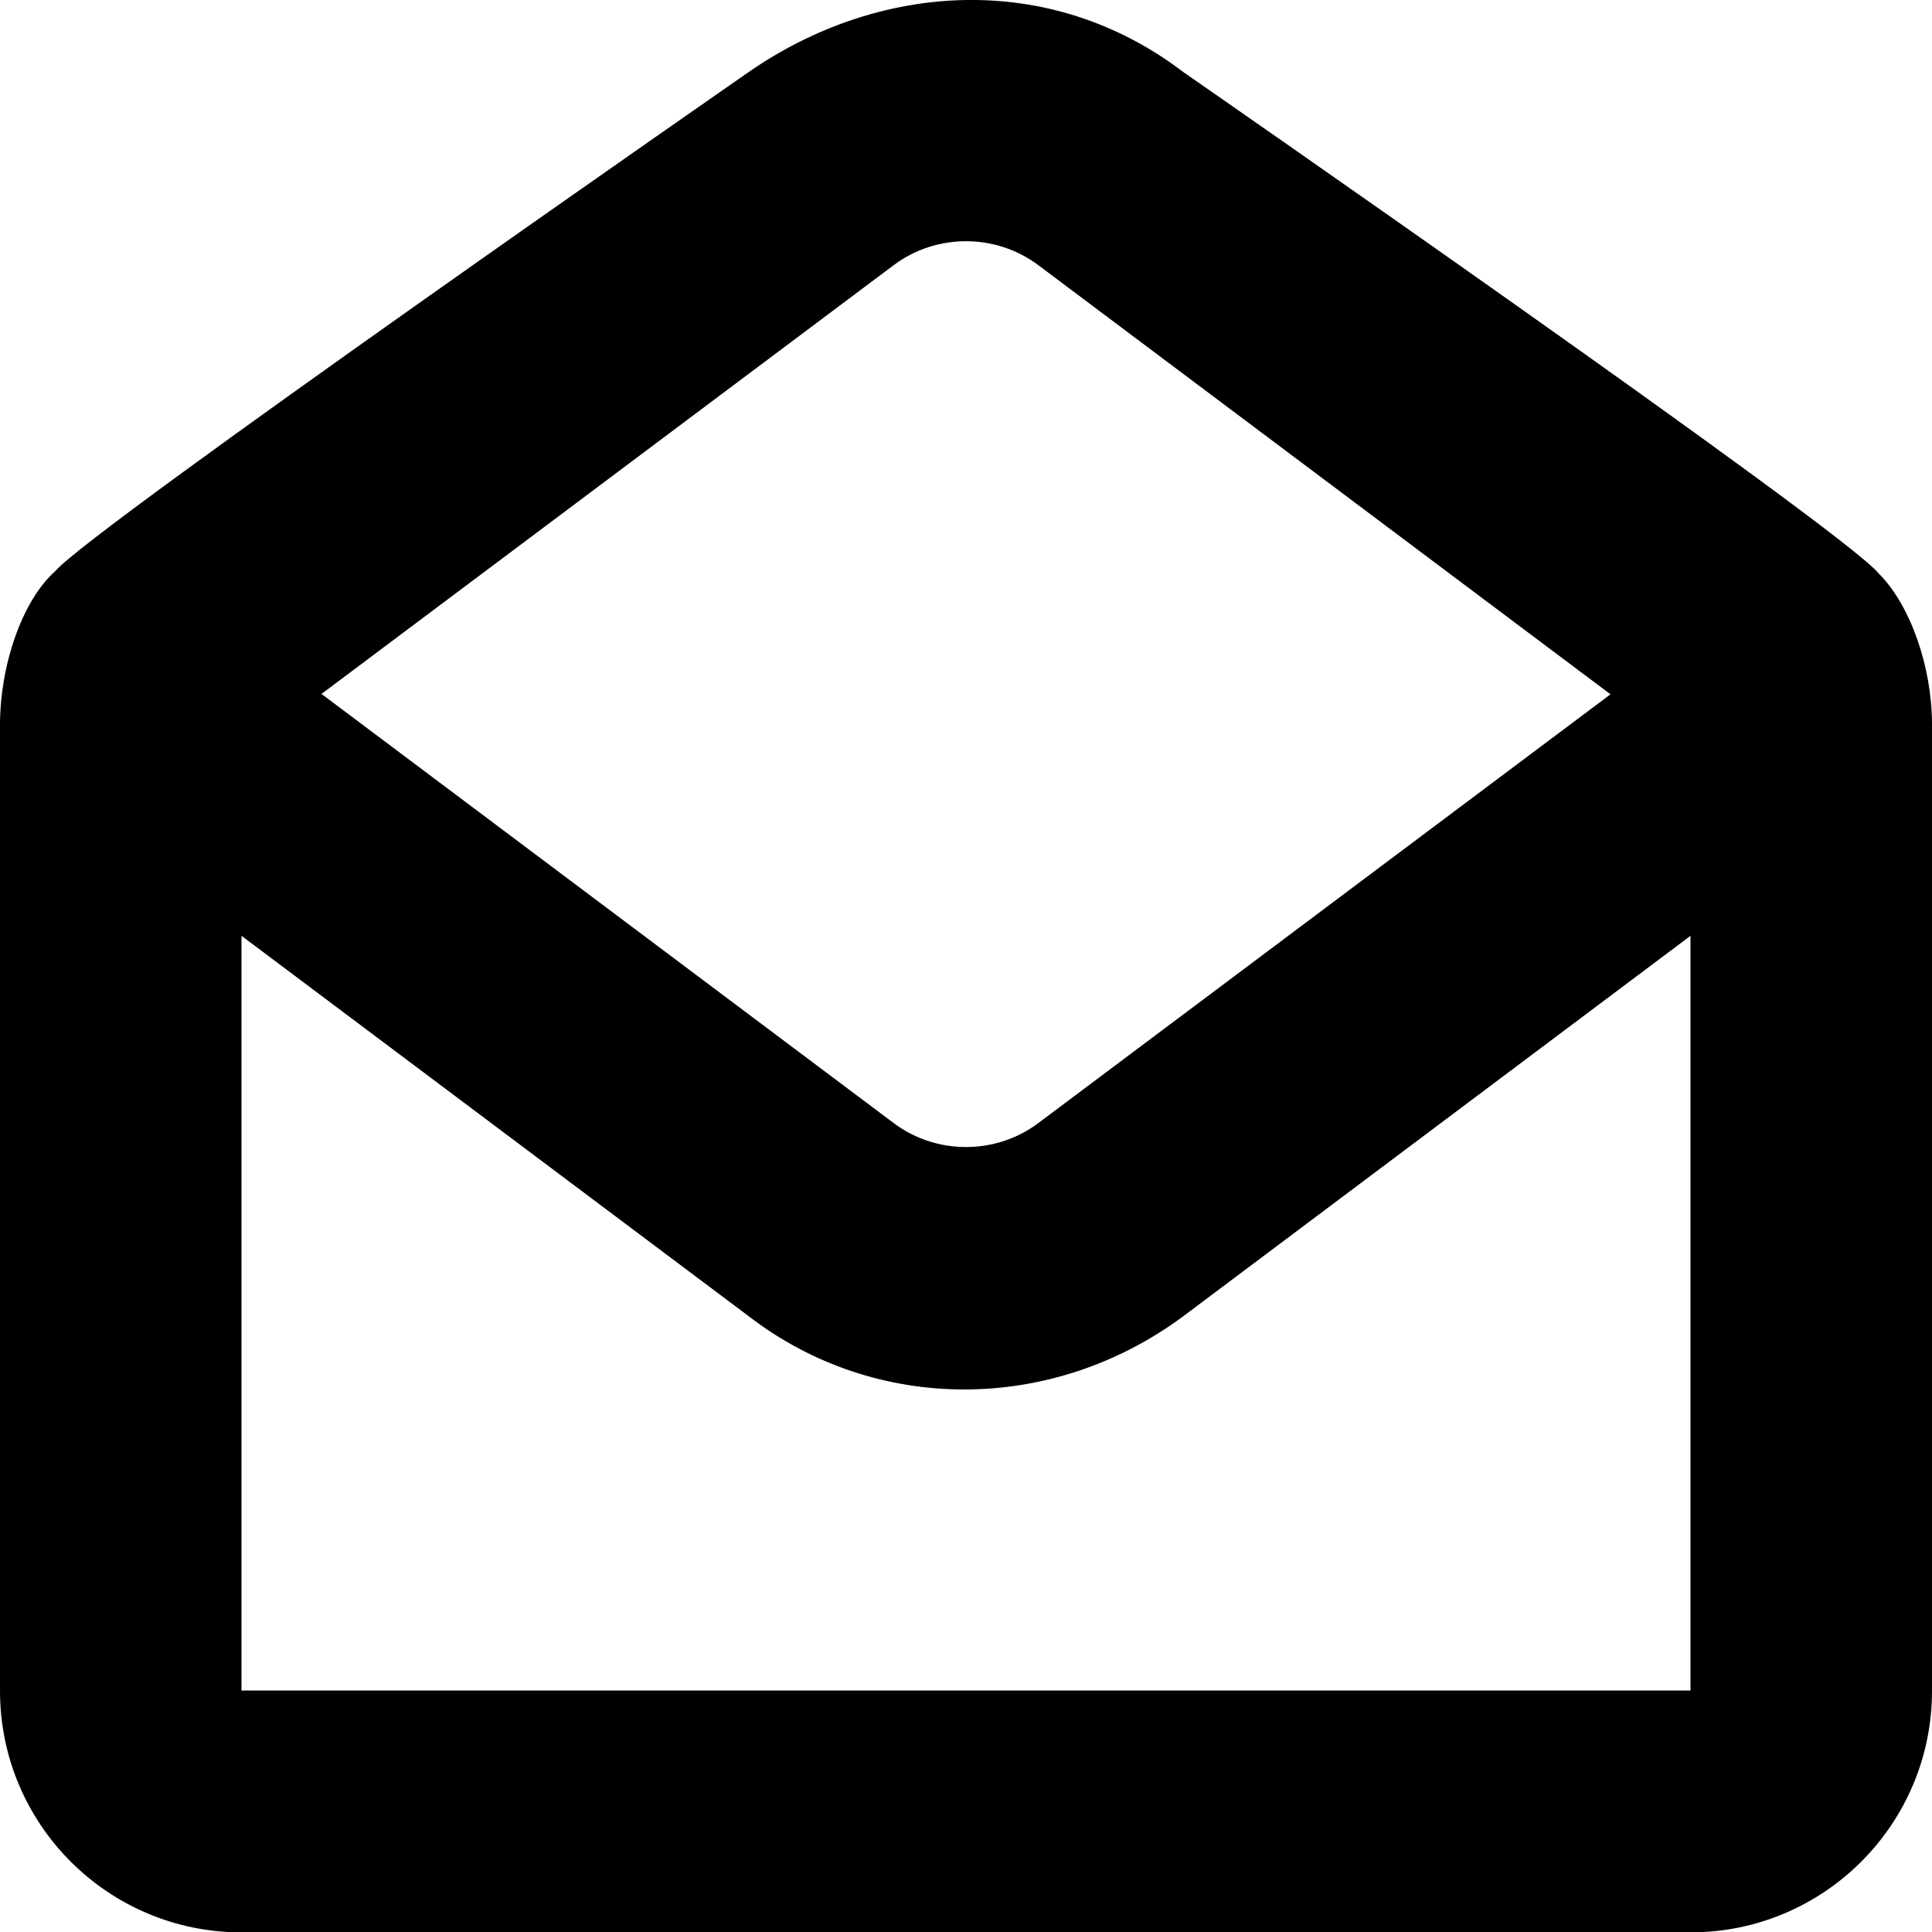 <svg xmlns="http://www.w3.org/2000/svg" xmlns:xlink="http://www.w3.org/1999/xlink" width="512" height="512" version="1.1" viewBox="0 0 512 512"><path d="M313.6,19.1C278-8,232.7-4.7,198.4,19.1c0,0-174.5,121.2-183.7,132.2C5.7,159.3,0,176.6,0,192.1v256c0,35.3,28.6,64,64,64h384c35.3,0,64-28.6,64-64V192c0-15.2-5.7-31.7-14.2-40.1C488.6,140.5,313.6,19.1,313.6,19.1z M236.8,70.3c11.3-8.5,27.1-8.5,38.4,0L426.8,184L275.2,297.6c-11.3,8.5-27.1,8.5-38.4,0L85.2,183.9L236.8,70.3z M64,448V248l134.4,100.8c33.6,25.9,80.3,25.9,115.2,0L448,248v200H64z" class="lexicon-icon-outline"/></svg>